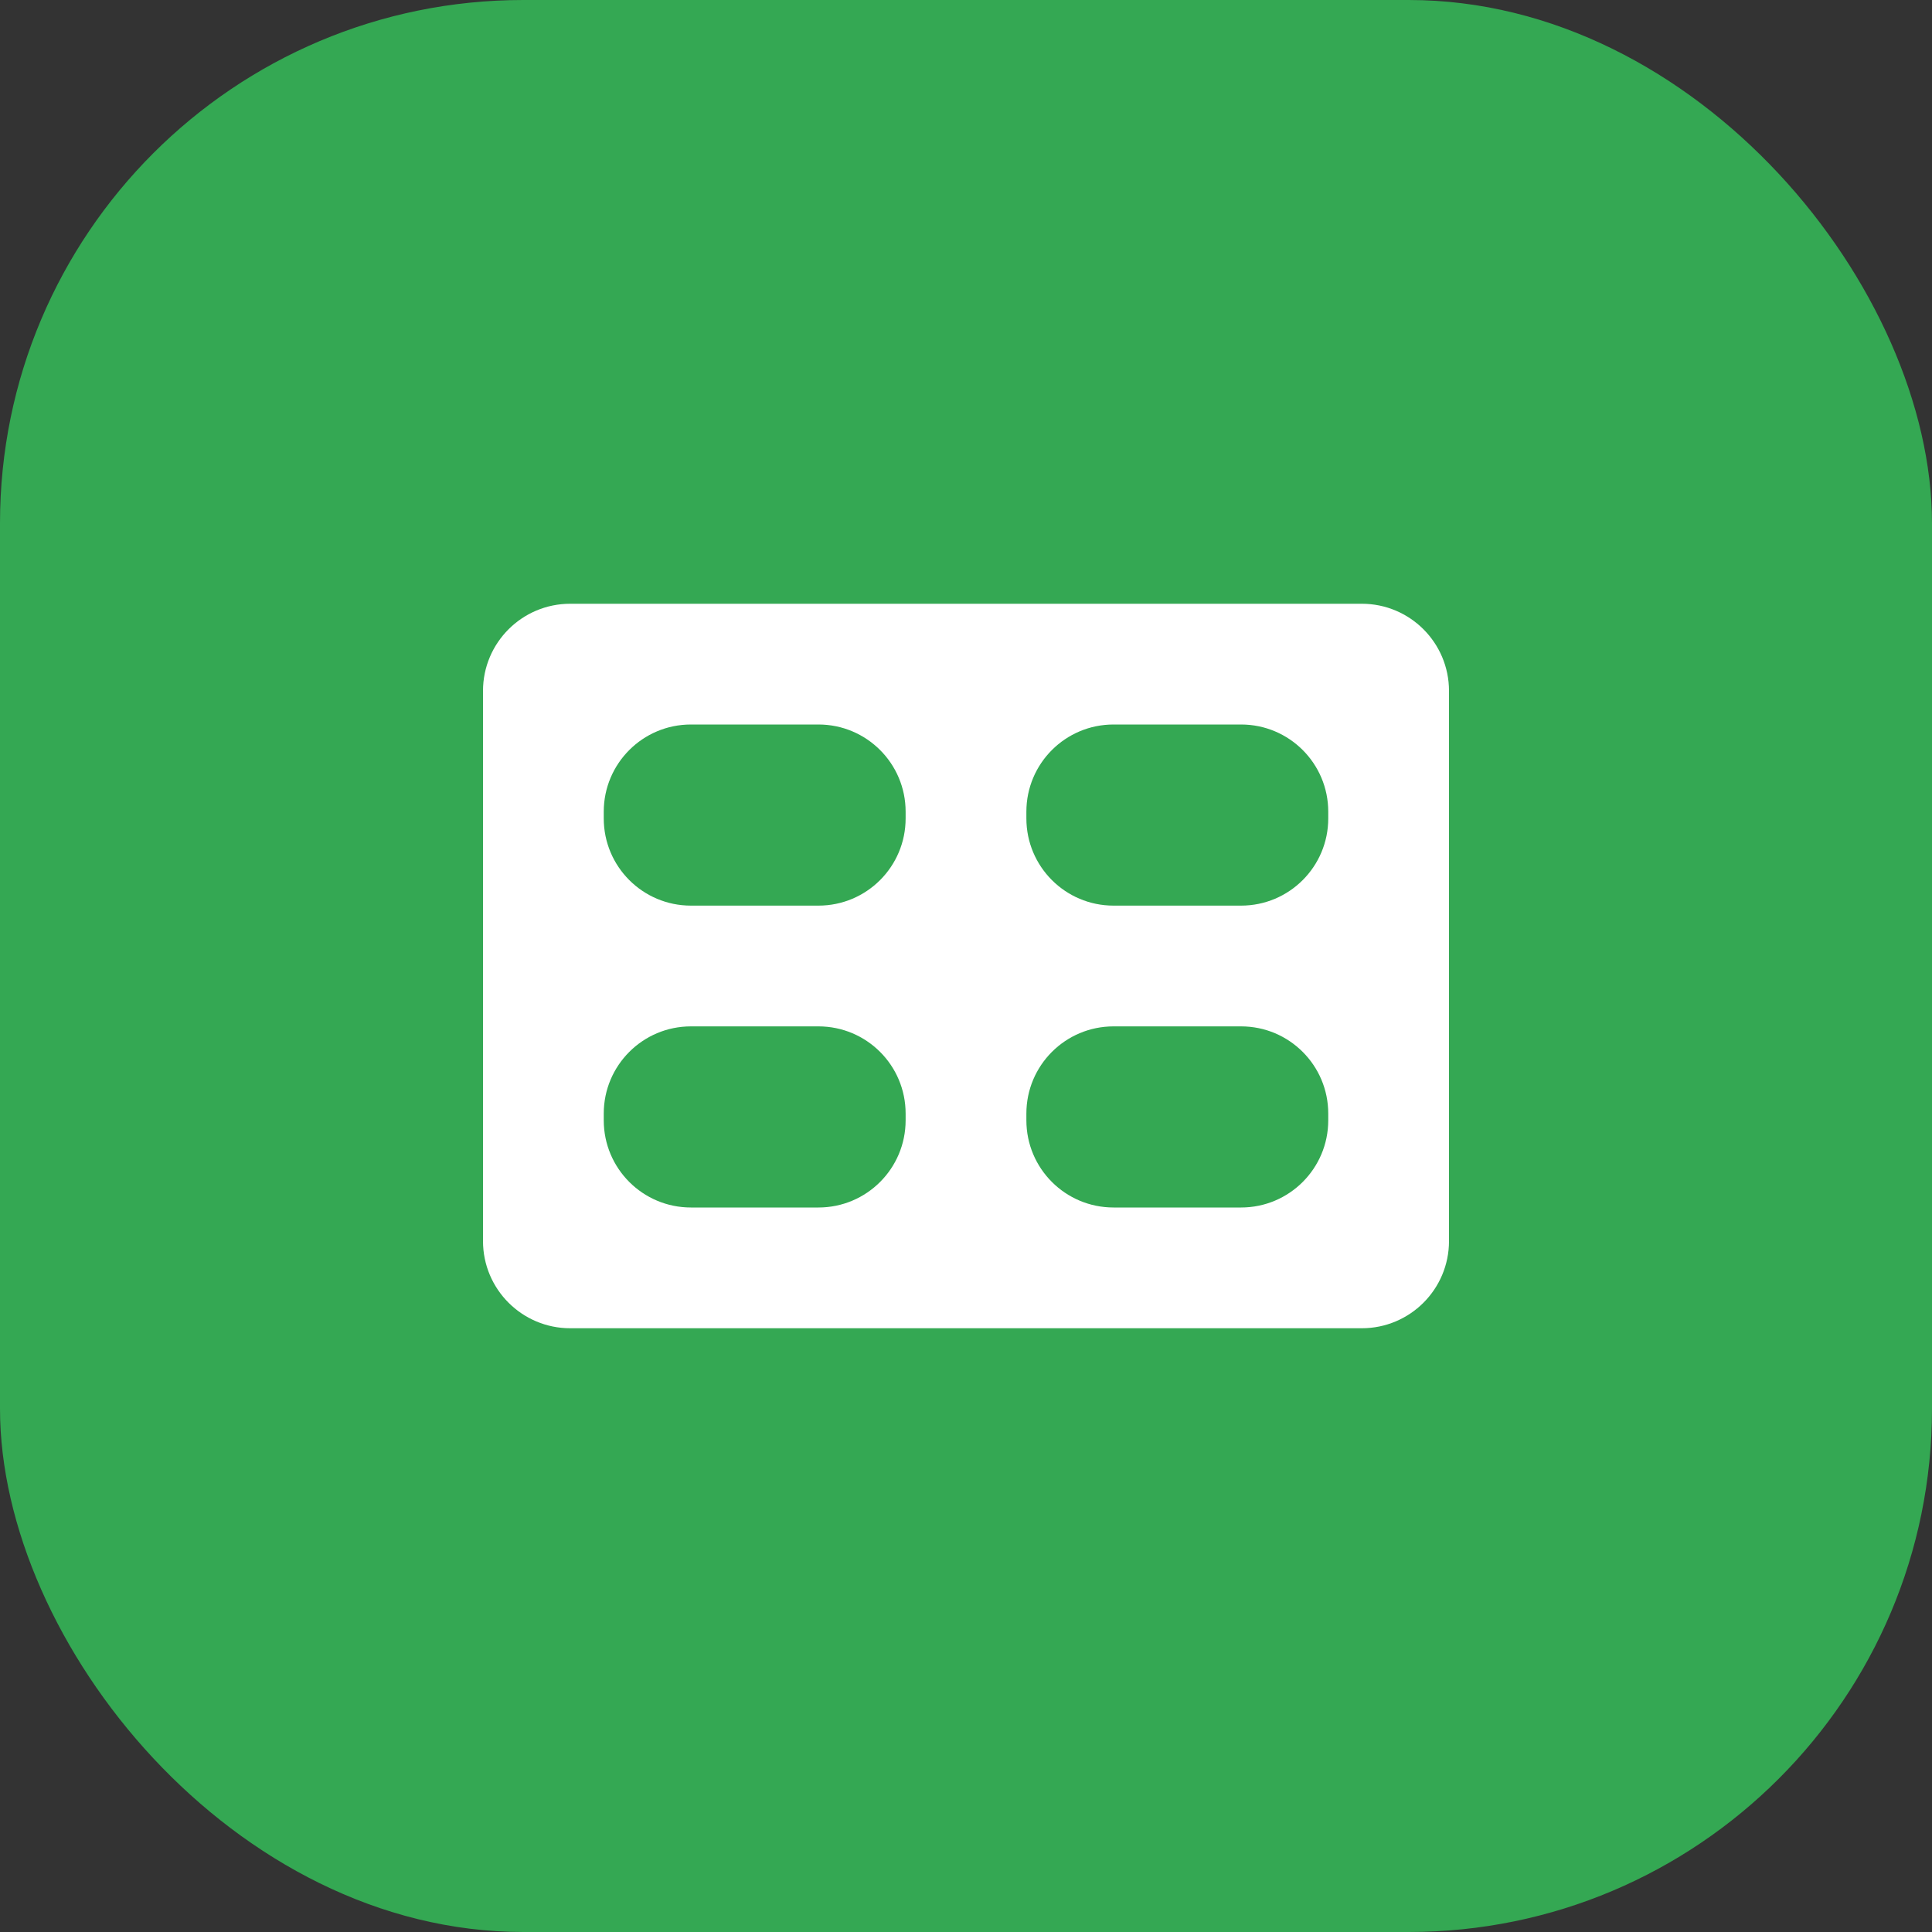 <svg width="36" height="36" viewBox="0 0 36 36" fill="none" xmlns="http://www.w3.org/2000/svg">
    <rect x="0" y="0" width="36" height="36" fill="#333333" stroke="none"/>
    <rect width="36" height="36" rx="9.75" fill="#34A853"/>
    <path fill-rule="evenodd" clip-rule="evenodd" d="M9 12.875C9 11.977 9.728 11.25 10.625 11.25H25.375C26.273 11.25 27 11.977 27 12.875V23.125C27 24.023 26.273 24.75 25.375 24.75H10.625C9.728 24.75 9 24.023 9 23.125V12.875ZM11.25 15.125C11.25 14.227 11.977 13.5 12.875 13.5H15.25C16.148 13.5 16.875 14.227 16.875 15.125V15.25C16.875 16.148 16.148 16.875 15.25 16.875H12.875C11.977 16.875 11.25 16.148 11.25 15.25V15.125ZM20.75 19.125C19.852 19.125 19.125 19.852 19.125 20.75V20.875C19.125 21.773 19.852 22.5 20.75 22.5H23.125C24.023 22.5 24.75 21.773 24.75 20.875V20.75C24.75 19.852 24.023 19.125 23.125 19.125H20.75ZM11.25 20.75C11.25 19.852 11.977 19.125 12.875 19.125H15.25C16.148 19.125 16.875 19.852 16.875 20.75V20.875C16.875 21.773 16.148 22.5 15.25 22.5H12.875C11.977 22.5 11.25 21.773 11.25 20.875V20.75ZM20.75 13.5C19.852 13.5 19.125 14.227 19.125 15.125V15.25C19.125 16.148 19.852 16.875 20.75 16.875H23.125C24.023 16.875 24.75 16.148 24.75 15.25V15.125C24.75 14.227 24.023 13.5 23.125 13.5H20.75Z" fill="white"/>
</svg>
